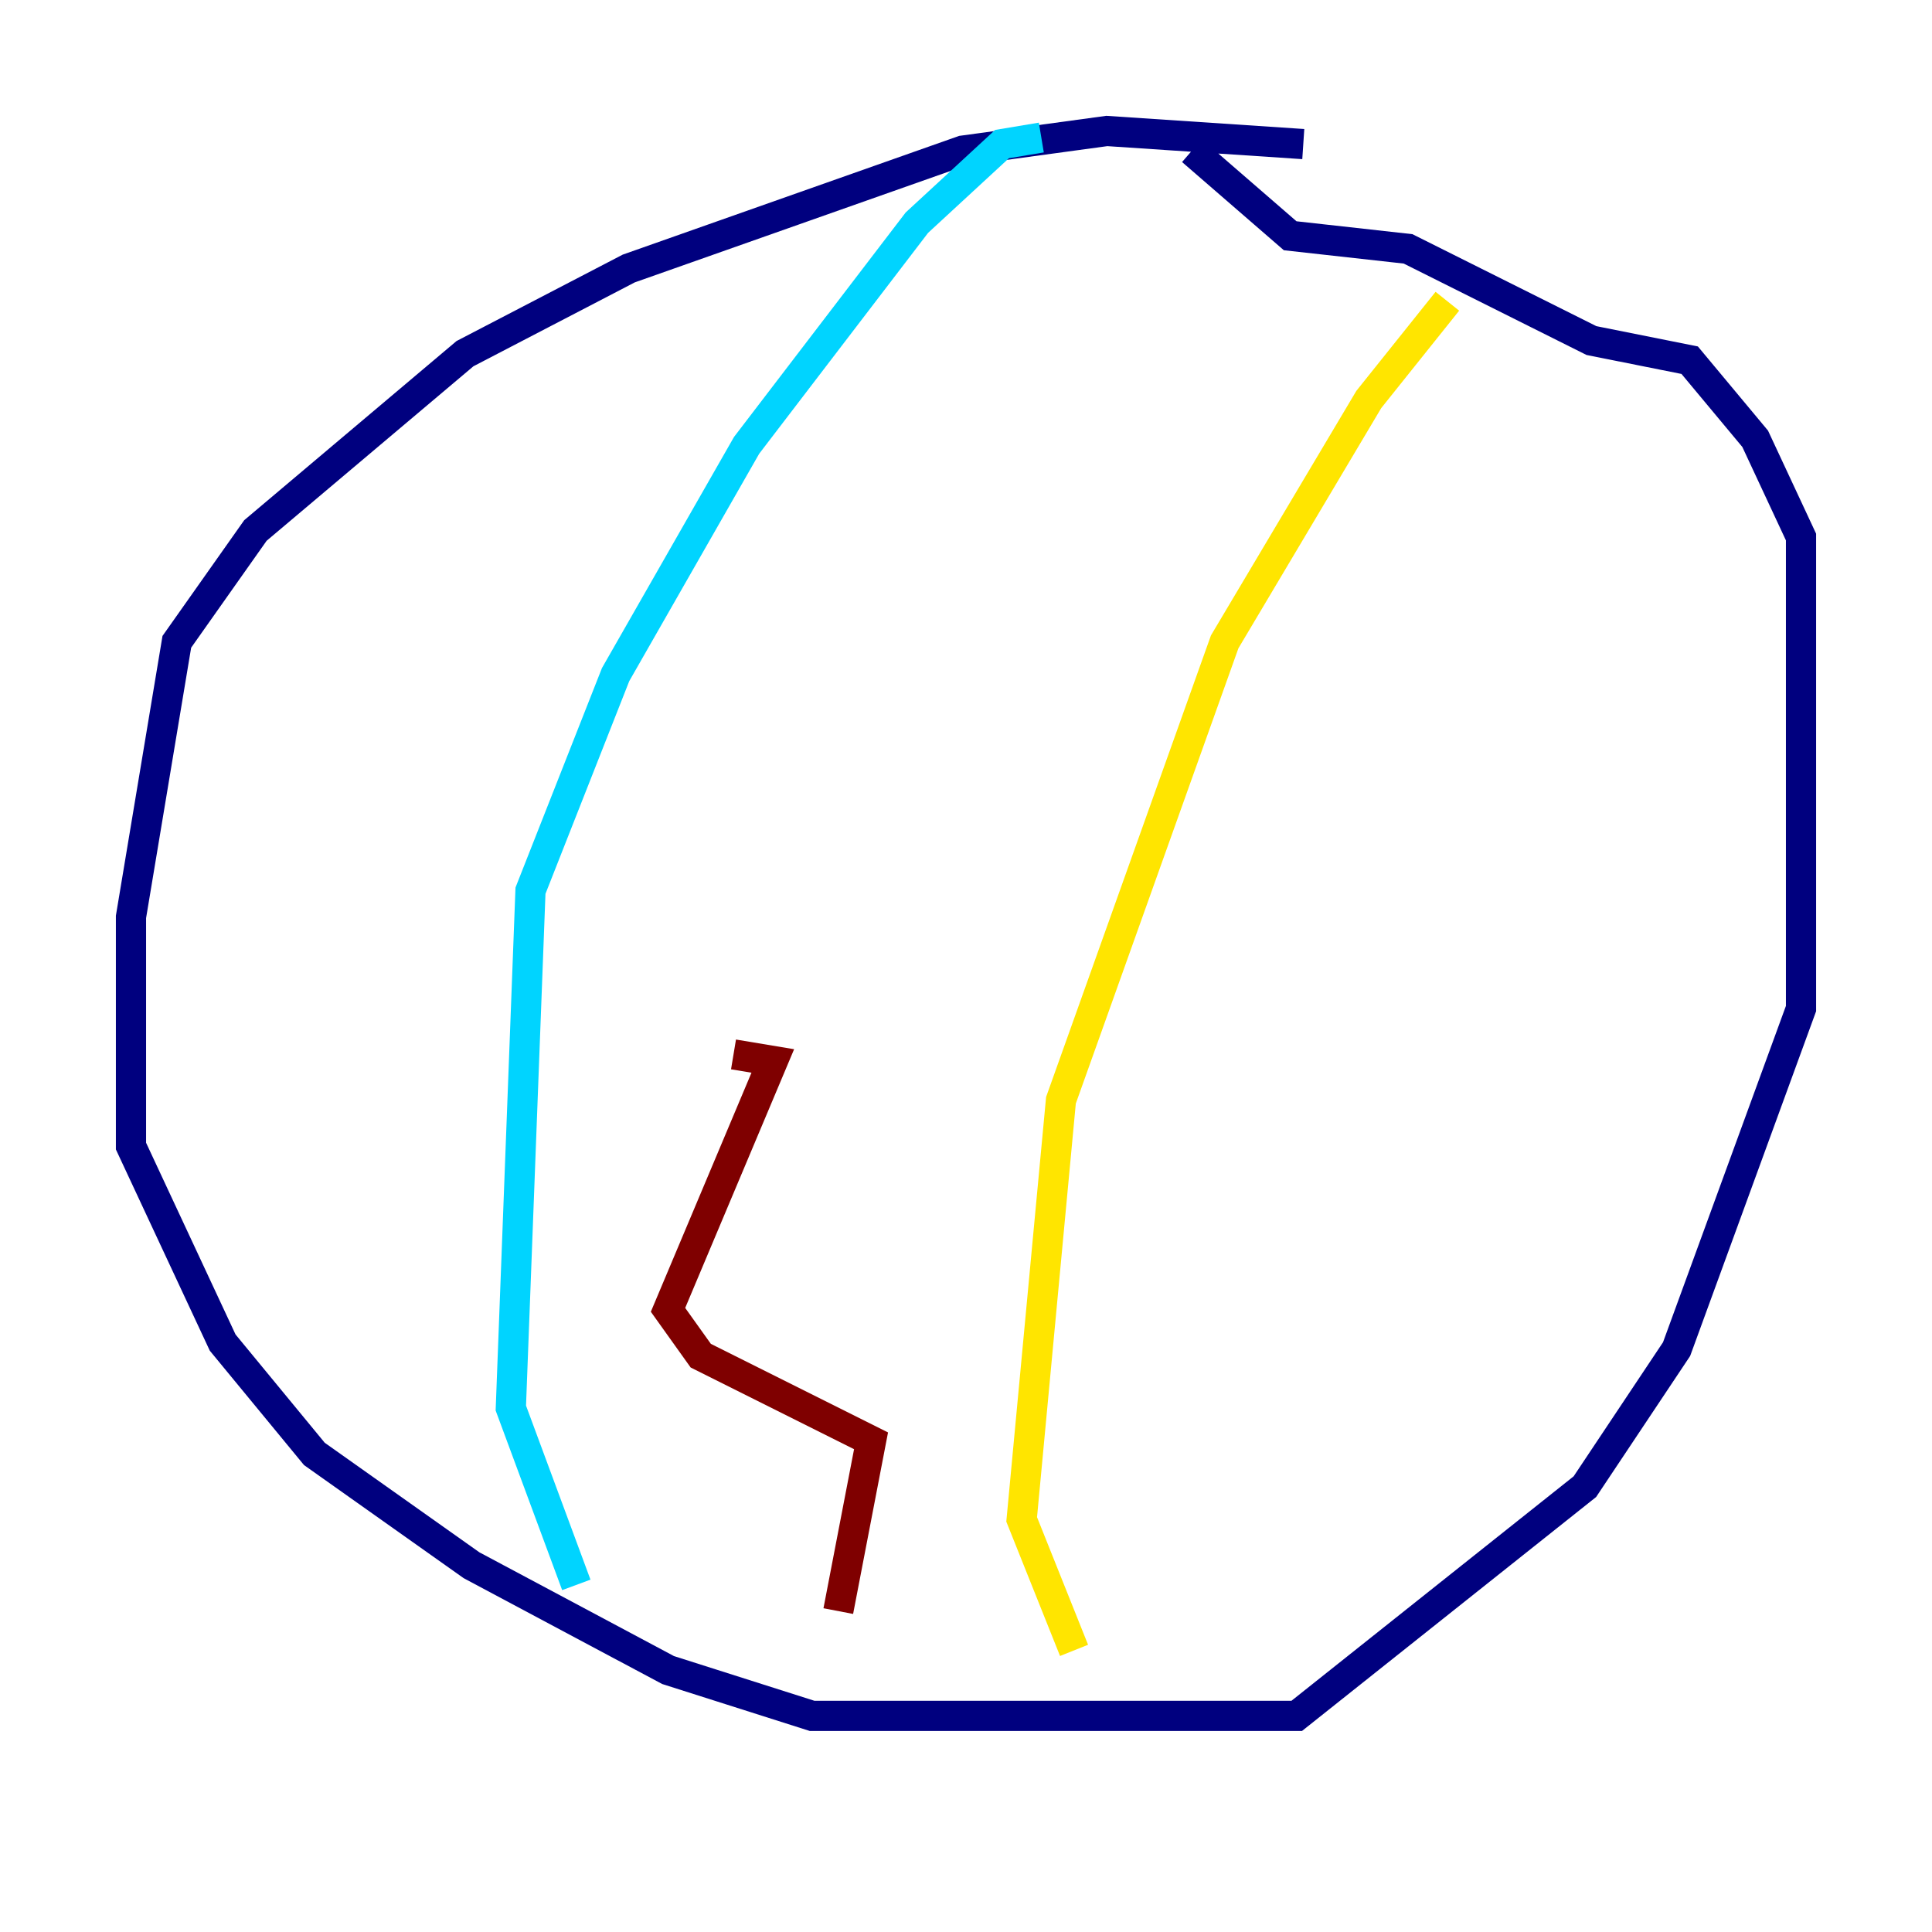 <?xml version="1.0" encoding="utf-8" ?>
<svg baseProfile="tiny" height="128" version="1.2" viewBox="0,0,128,128" width="128" xmlns="http://www.w3.org/2000/svg" xmlns:ev="http://www.w3.org/2001/xml-events" xmlns:xlink="http://www.w3.org/1999/xlink"><defs /><polyline fill="none" points="86.346,9.546 73.329,8.678 63.783,9.98 41.654,17.79 30.807,23.43 16.922,35.146 11.715,42.522 8.678,60.746 8.678,75.932 14.752,88.949 20.827,96.325 31.241,103.702 44.258,110.644 53.803,113.681 85.912,113.681 105.003,98.495 111.078,89.383 119.322,66.82 119.322,35.58 116.285,29.071 111.946,23.864 105.437,22.563 93.288,16.488 85.478,15.62 78.969,9.98" stroke="#00007f" stroke-width="2" /><polyline fill="none" points="68.99,9.112 66.386,9.546 60.746,14.752 49.464,29.505 40.786,44.691 35.146,59.01 33.844,93.288 38.183,105.003" stroke="#00d4ff" stroke-width="2" /><polyline fill="none" points="95.891,19.959 90.685,26.468 81.139,42.522 70.291,72.895 67.688,100.664 71.159,109.342" stroke="#ffe500" stroke-width="2" /><polyline fill="none" points="55.539,106.739 57.709,95.458 46.427,89.817 44.258,86.78 51.2,70.291 48.597,69.858" stroke="#7f0000" stroke-width="2" /></svg>